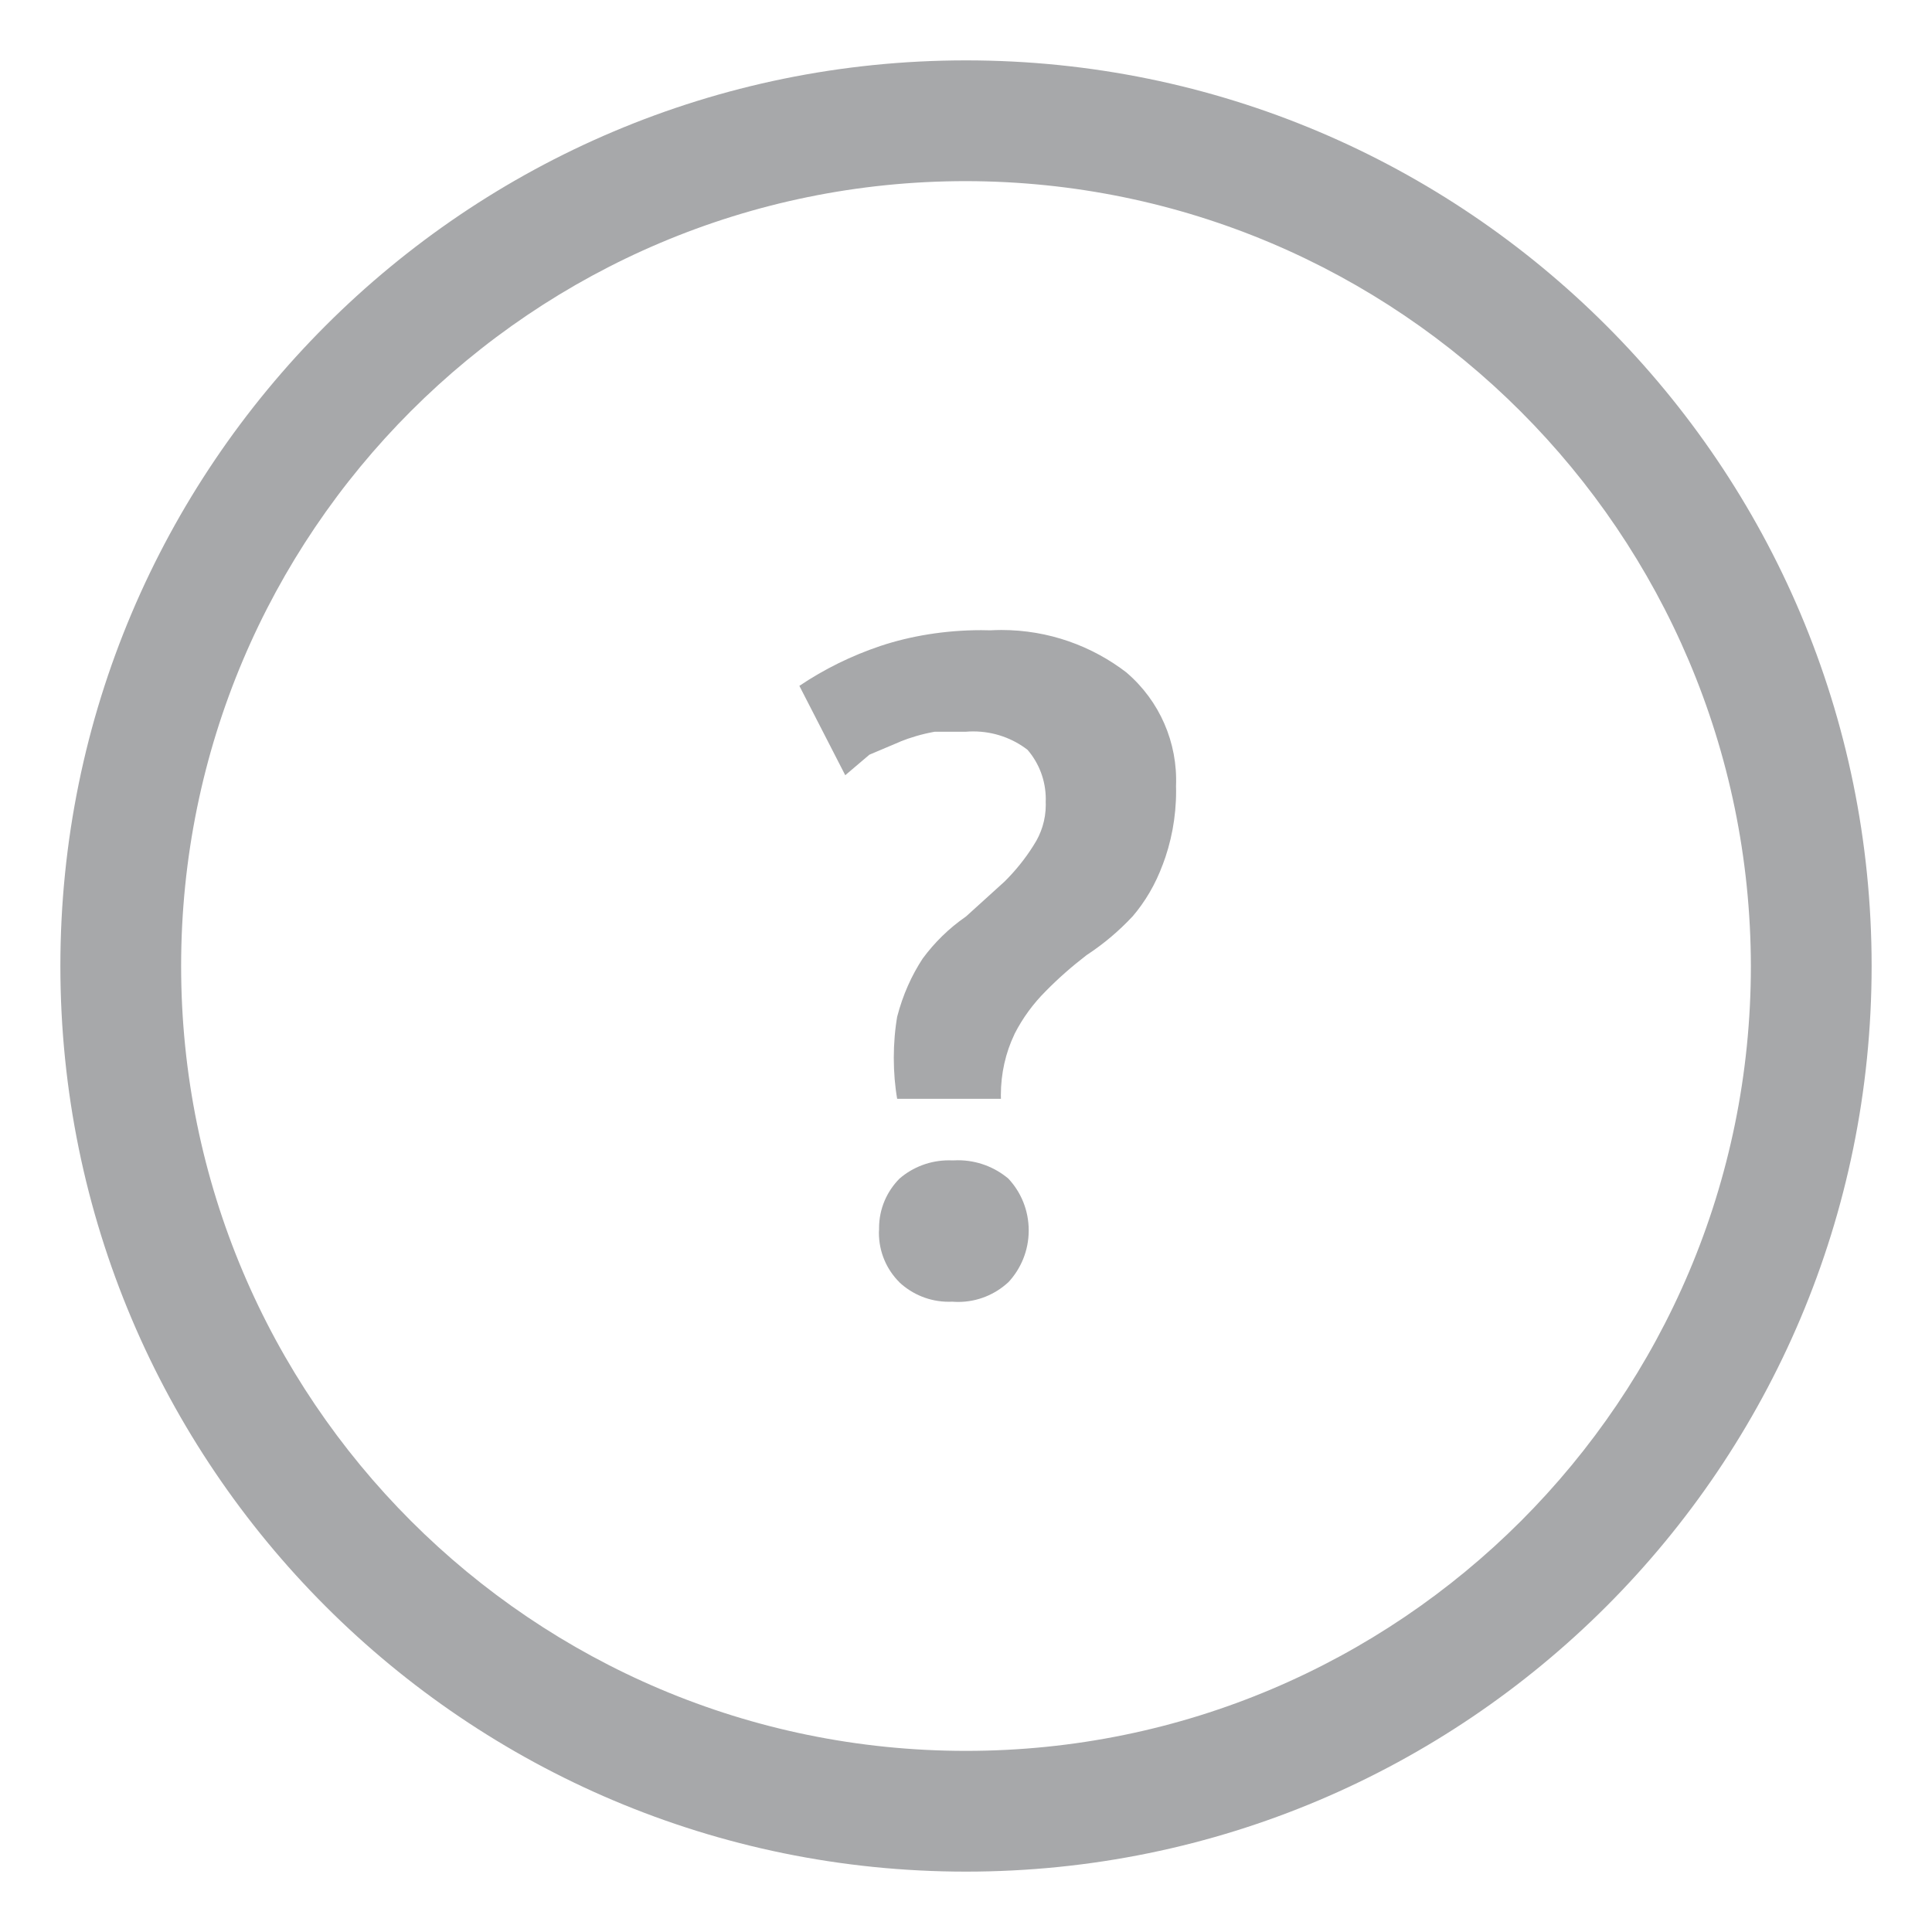 <!-- Generated by IcoMoon.io -->
<svg version="1.1" xmlns="http://www.w3.org/2000/svg" width="24" height="24" viewBox="0 0 24 24">
<title>help-outline-16</title>
<path fill="#a7a8aa" d="M12 23.25c-6.213 0-11.25-5.037-11.25-11.25s5.037-11.25 11.25-11.25v0c6.213 0 11.25 5.037 11.25 11.25s-5.037 11.25-11.25 11.25v0zM12 2.25c-5.385 0-9.75 4.365-9.75 9.75s4.365 9.75 9.75 9.75c5.385 0 9.75-4.365 9.75-9.75v0c-0.009-5.381-4.369-9.741-9.749-9.75h-0.001zM11.145 13.65c-0.027-0.153-0.042-0.33-0.042-0.51s0.015-0.357 0.045-0.528l-0.003 0.018c0.071-0.273 0.179-0.513 0.321-0.729l-0.006 0.009c0.151-0.205 0.33-0.379 0.533-0.52l0.007-0.005 0.48-0.435c0.134-0.133 0.253-0.28 0.354-0.44l0.006-0.010c0.094-0.142 0.151-0.316 0.151-0.503 0-0.013-0-0.026-0.001-0.039l0 0.002c0-0.010 0.001-0.021 0.001-0.032 0-0.234-0.085-0.449-0.227-0.614l0.001 0.001c-0.185-0.143-0.42-0.229-0.675-0.229-0.032 0-0.063 0.001-0.094 0.004l0.004-0h-0.39c-0.16 0.029-0.3 0.071-0.435 0.125l0.015-0.005-0.39 0.165-0.3 0.255-0.57-1.11c0.312-0.21 0.649-0.375 1.005-0.495 0.374-0.125 0.806-0.197 1.253-0.197 0.039 0 0.078 0.001 0.117 0.002l-0.006-0c0.042-0.002 0.091-0.004 0.14-0.004 0.588 0 1.129 0.199 1.561 0.533l-0.006-0.004c0.411 0.351 0.637 0.87 0.615 1.41 0 0.019 0.001 0.040 0.001 0.062 0 0.328-0.061 0.642-0.172 0.93l0.006-0.018c-0.091 0.248-0.218 0.462-0.377 0.648l0.002-0.003c-0.168 0.18-0.355 0.338-0.559 0.473l-0.011 0.007c-0.187 0.144-0.354 0.291-0.509 0.449l-0.001 0.001c-0.154 0.154-0.285 0.332-0.385 0.528l-0.005 0.012c-0.105 0.22-0.166 0.478-0.166 0.751 0 0.016 0 0.031 0.001 0.047l-0-0.002h-1.29zM10.92 15.285c-0-0.009-0-0.019-0-0.029 0-0.241 0.098-0.458 0.255-0.616l0-0c0.164-0.141 0.379-0.226 0.613-0.226 0.016 0 0.033 0 0.049 0.001l-0.002-0c0.019-0.001 0.042-0.002 0.064-0.002 0.239 0 0.458 0.086 0.627 0.228l-0.001-0.001c0.158 0.168 0.254 0.395 0.254 0.645s-0.097 0.477-0.255 0.646l0-0.001c-0.163 0.15-0.381 0.243-0.621 0.243-0.024 0-0.049-0.001-0.073-0.003l0.003 0c-0.014 0.001-0.030 0.001-0.047 0.001-0.237 0-0.453-0.092-0.614-0.242l0.001 0c-0.158-0.157-0.255-0.375-0.255-0.616 0-0.010 0-0.020 0.001-0.031l-0 0.001z"></path>
</svg>
